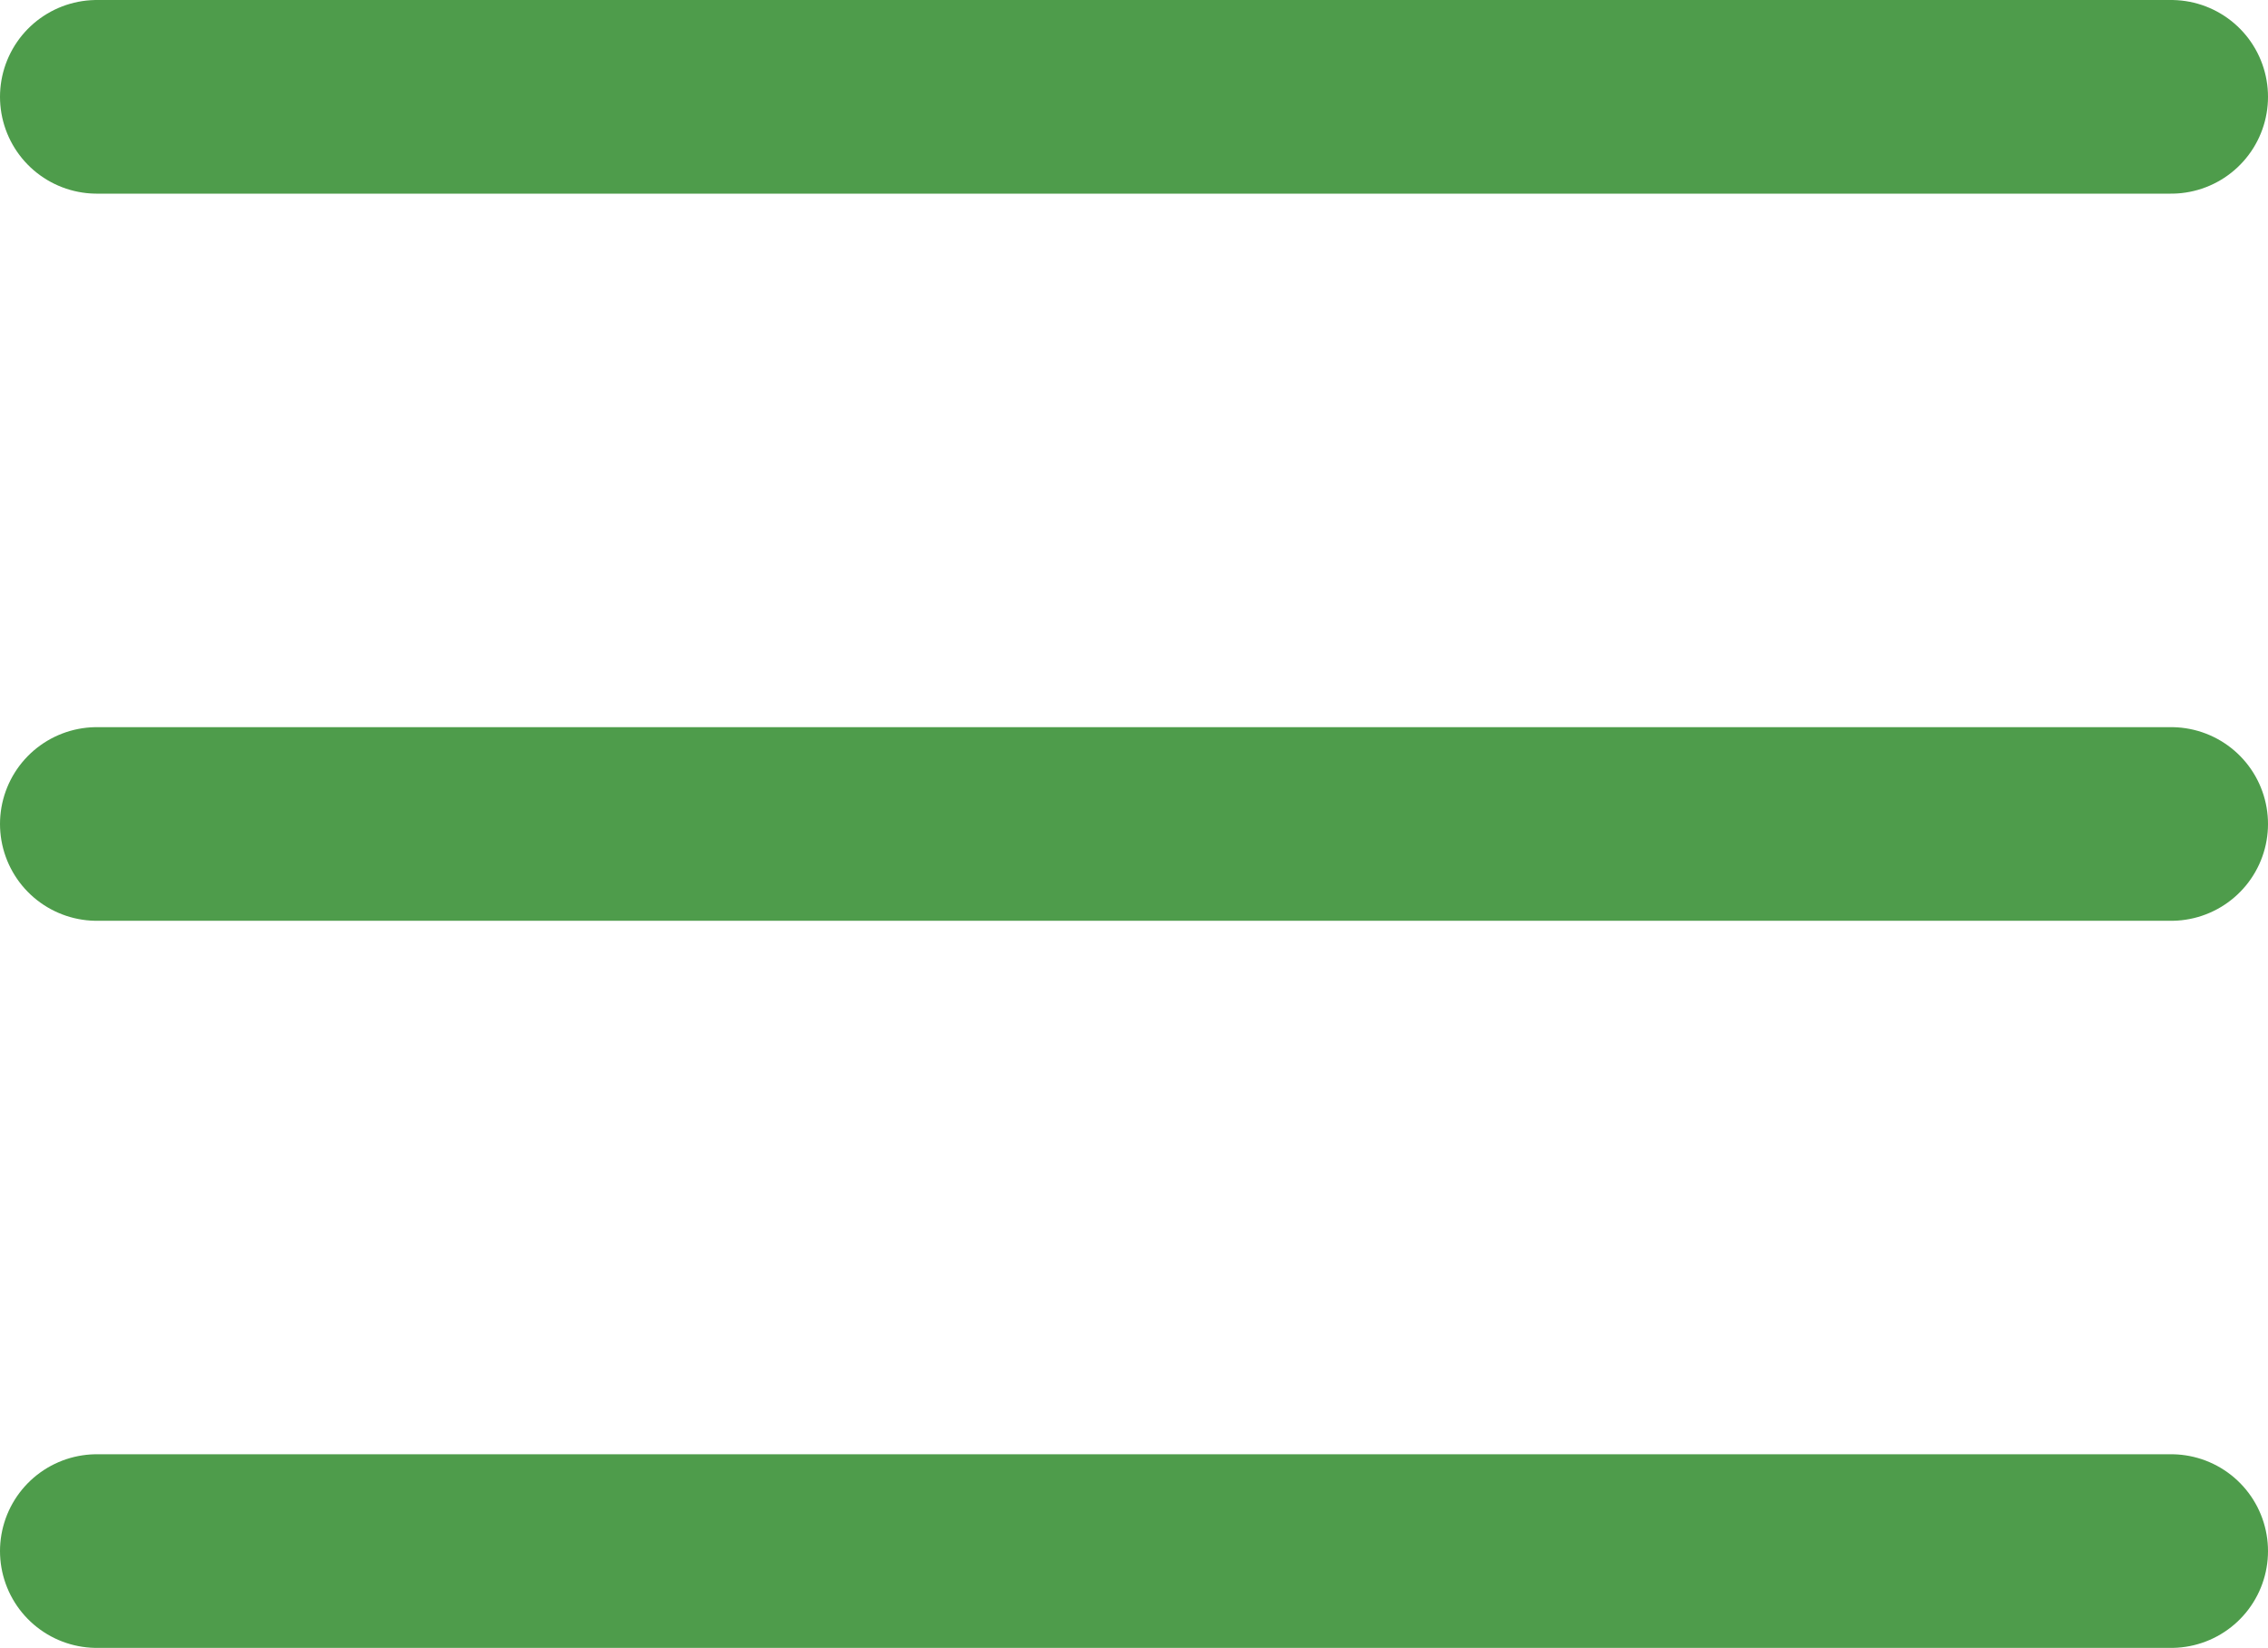 <svg xmlns="http://www.w3.org/2000/svg" width="46.837" height="34.039" viewBox="0 0 46.837 34.039">
  <g id="Component_6_1" data-name="Component 6 – 1" transform="translate(2 2)">
    <line id="Line_1" data-name="Line 1" x2="42.837" fill="none" stroke="#4e9c4b" stroke-linecap="round" stroke-width="4"/>
    <line id="Line_2" data-name="Line 2" x2="42.837" transform="translate(0 15.02)" fill="none" stroke="#4e9c4b" stroke-linecap="round" stroke-width="4"/>
    <line id="Line_3" data-name="Line 3" x2="42.837" transform="translate(0 30.039)" fill="none" stroke="#4e9c4b" stroke-linecap="round" stroke-width="4"/>
  </g>
</svg>
